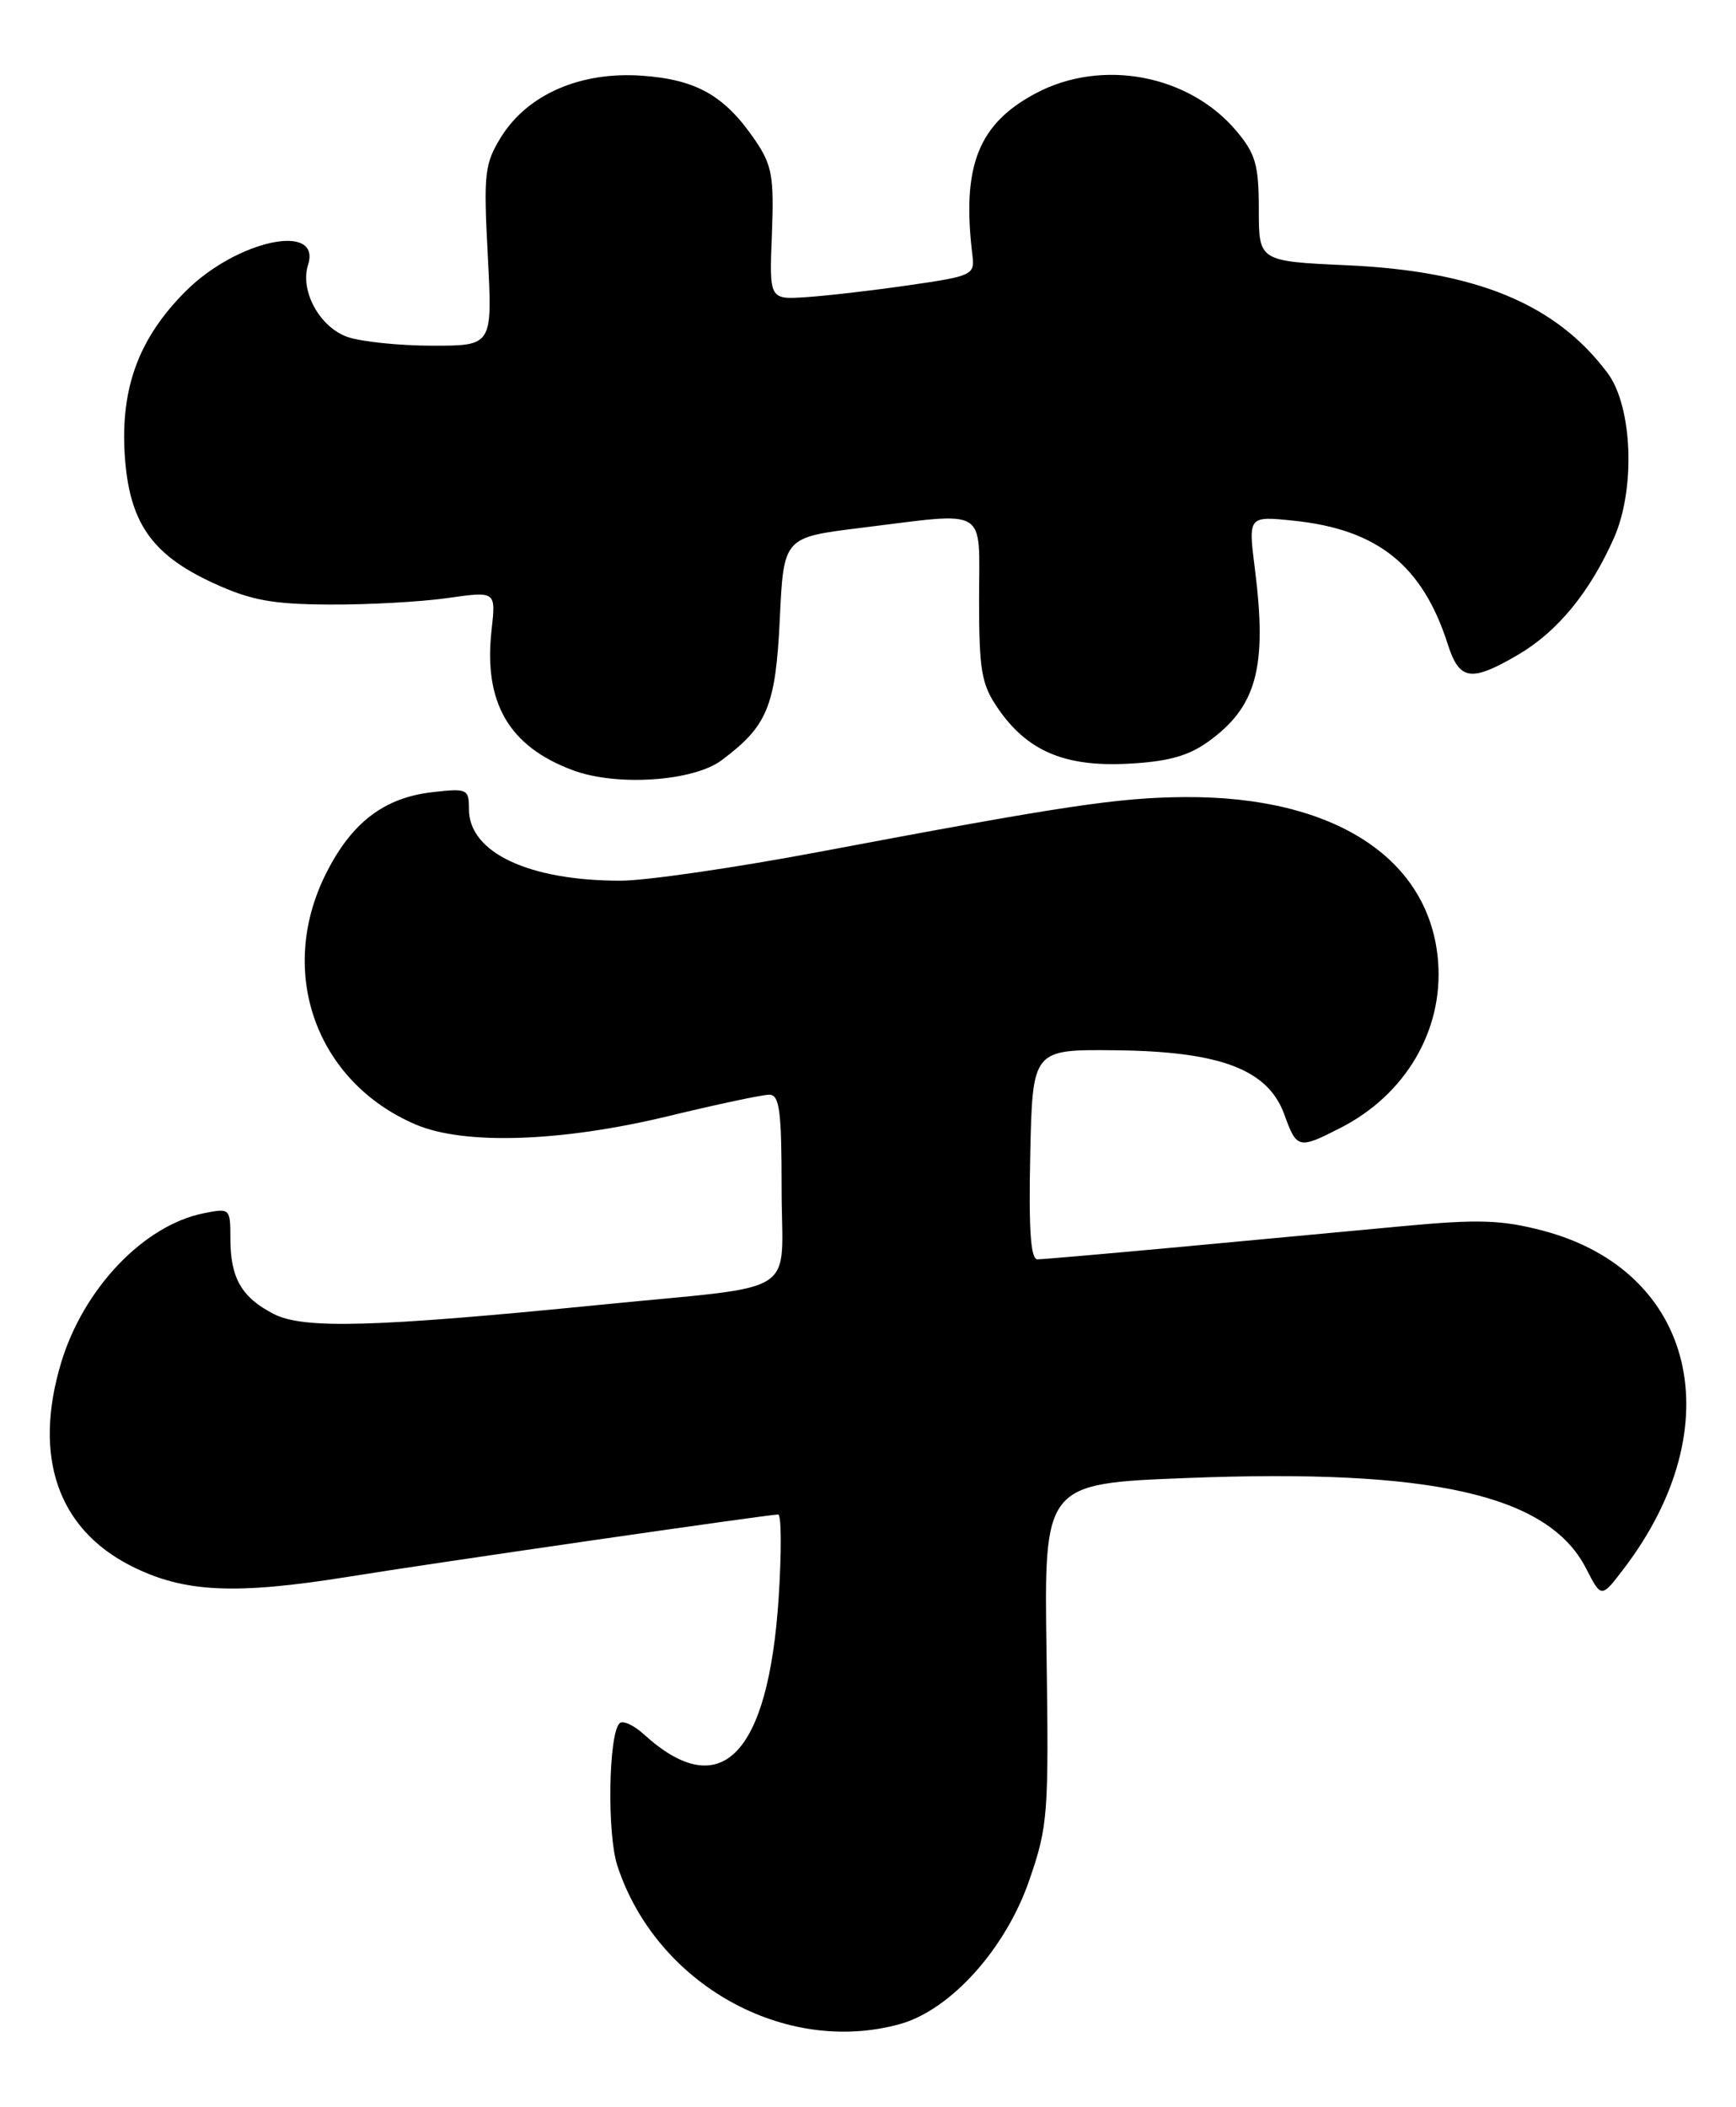 <?xml version="1.0" encoding="UTF-8" standalone="no"?>
<!DOCTYPE svg PUBLIC "-//W3C//DTD SVG 1.1//EN" "http://www.w3.org/Graphics/SVG/1.1/DTD/svg11.dtd" >
<svg xmlns="http://www.w3.org/2000/svg" xmlns:xlink="http://www.w3.org/1999/xlink" version="1.1" viewBox="0 0 211 256">
 <g >
 <path fill="currentColor"
d=" M 109.38 245.91 C 115.54 244.20 122.23 236.77 125.10 228.44 C 127.38 221.85 127.48 220.46 127.20 200.87 C 126.89 180.25 126.89 180.25 144.20 179.57 C 174.04 178.40 188.18 181.60 192.77 190.54 C 194.63 194.17 194.63 194.17 197.35 190.60 C 210.59 173.25 206.07 154.38 187.50 149.51 C 182.50 148.20 179.67 148.11 170.50 148.97 C 164.45 149.53 152.24 150.67 143.37 151.50 C 134.50 152.32 126.73 153.00 126.09 153.00 C 125.27 153.00 125.02 149.37 125.22 140.25 C 125.50 127.50 125.50 127.50 135.52 127.60 C 148.32 127.73 154.12 129.93 156.10 135.40 C 157.61 139.58 157.83 139.64 162.91 137.04 C 170.80 133.02 175.40 125.24 174.80 116.94 C 173.89 104.34 162.21 96.72 144.02 96.84 C 135.90 96.90 129.41 97.87 99.22 103.56 C 89.17 105.45 78.46 107.00 75.42 107.00 C 64.27 107.00 57.00 103.58 57.00 98.33 C 57.00 95.86 56.80 95.76 52.59 96.24 C 46.68 96.90 42.70 99.95 39.59 106.20 C 33.64 118.13 38.42 131.43 50.50 136.61 C 56.40 139.14 68.19 138.75 81.24 135.60 C 87.15 134.17 92.66 133.00 93.49 133.00 C 94.75 133.00 95.00 134.91 95.00 144.45 C 95.00 157.80 97.74 156.05 73.00 158.52 C 45.47 161.26 36.87 161.50 33.25 159.63 C 29.34 157.61 28.00 155.26 28.00 150.44 C 28.00 146.82 27.94 146.76 24.77 147.40 C 17.48 148.85 10.15 156.54 7.43 165.56 C 4.00 176.97 7.01 185.73 15.93 190.25 C 22.33 193.49 28.54 193.79 42.50 191.54 C 52.36 189.94 93.43 184.00 94.58 184.00 C 94.98 184.00 95.00 188.56 94.64 194.14 C 93.38 213.33 87.58 219.20 78.25 210.70 C 77.02 209.58 75.69 208.98 75.30 209.37 C 73.96 210.71 73.77 222.78 75.03 226.65 C 79.72 241.03 95.36 249.80 109.38 245.91 Z  M 87.70 92.37 C 93.28 88.21 94.27 85.81 94.78 75.21 C 95.25 65.29 95.25 65.29 104.57 64.14 C 120.36 62.20 119.00 61.39 119.00 72.85 C 119.00 81.43 119.29 83.13 121.25 86.00 C 124.81 91.22 129.36 93.18 137.02 92.79 C 141.86 92.55 144.38 91.87 146.79 90.15 C 152.74 85.91 154.05 81.11 152.52 69.09 C 151.71 62.69 151.71 62.69 157.23 63.26 C 167.43 64.31 172.90 68.69 175.96 78.25 C 177.38 82.69 178.78 82.90 184.51 79.55 C 189.32 76.73 193.25 71.94 196.17 65.35 C 198.81 59.38 198.42 49.38 195.39 45.32 C 189.13 36.94 179.46 32.94 163.75 32.23 C 153.00 31.74 153.00 31.74 153.00 25.45 C 153.00 20.06 152.61 18.69 150.29 15.93 C 144.52 9.07 133.96 7.07 125.92 11.32 C 118.89 15.04 116.87 20.19 118.19 31.00 C 118.49 33.40 118.19 33.54 110.50 34.65 C 106.10 35.29 100.47 35.94 98.00 36.10 C 93.50 36.40 93.50 36.40 93.82 28.45 C 94.09 21.47 93.84 20.07 91.82 17.09 C 88.10 11.63 84.70 9.68 78.07 9.20 C 70.56 8.66 64.12 11.46 60.89 16.67 C 58.89 19.92 58.76 21.08 59.29 31.10 C 59.86 42.00 59.86 42.00 52.58 42.00 C 48.58 42.00 43.92 41.52 42.24 40.94 C 38.86 39.76 36.44 35.35 37.44 32.19 C 39.10 26.96 28.77 29.18 22.56 35.39 C 16.89 41.06 14.65 47.09 15.16 55.25 C 15.69 63.45 18.39 67.37 25.91 70.83 C 30.47 72.93 33.06 73.41 40.00 73.45 C 44.67 73.48 51.15 73.12 54.39 72.66 C 60.28 71.82 60.28 71.82 59.75 76.52 C 58.75 85.36 61.85 90.70 69.66 93.59 C 74.96 95.56 84.28 94.93 87.70 92.37 Z "/>
</g>
</svg>